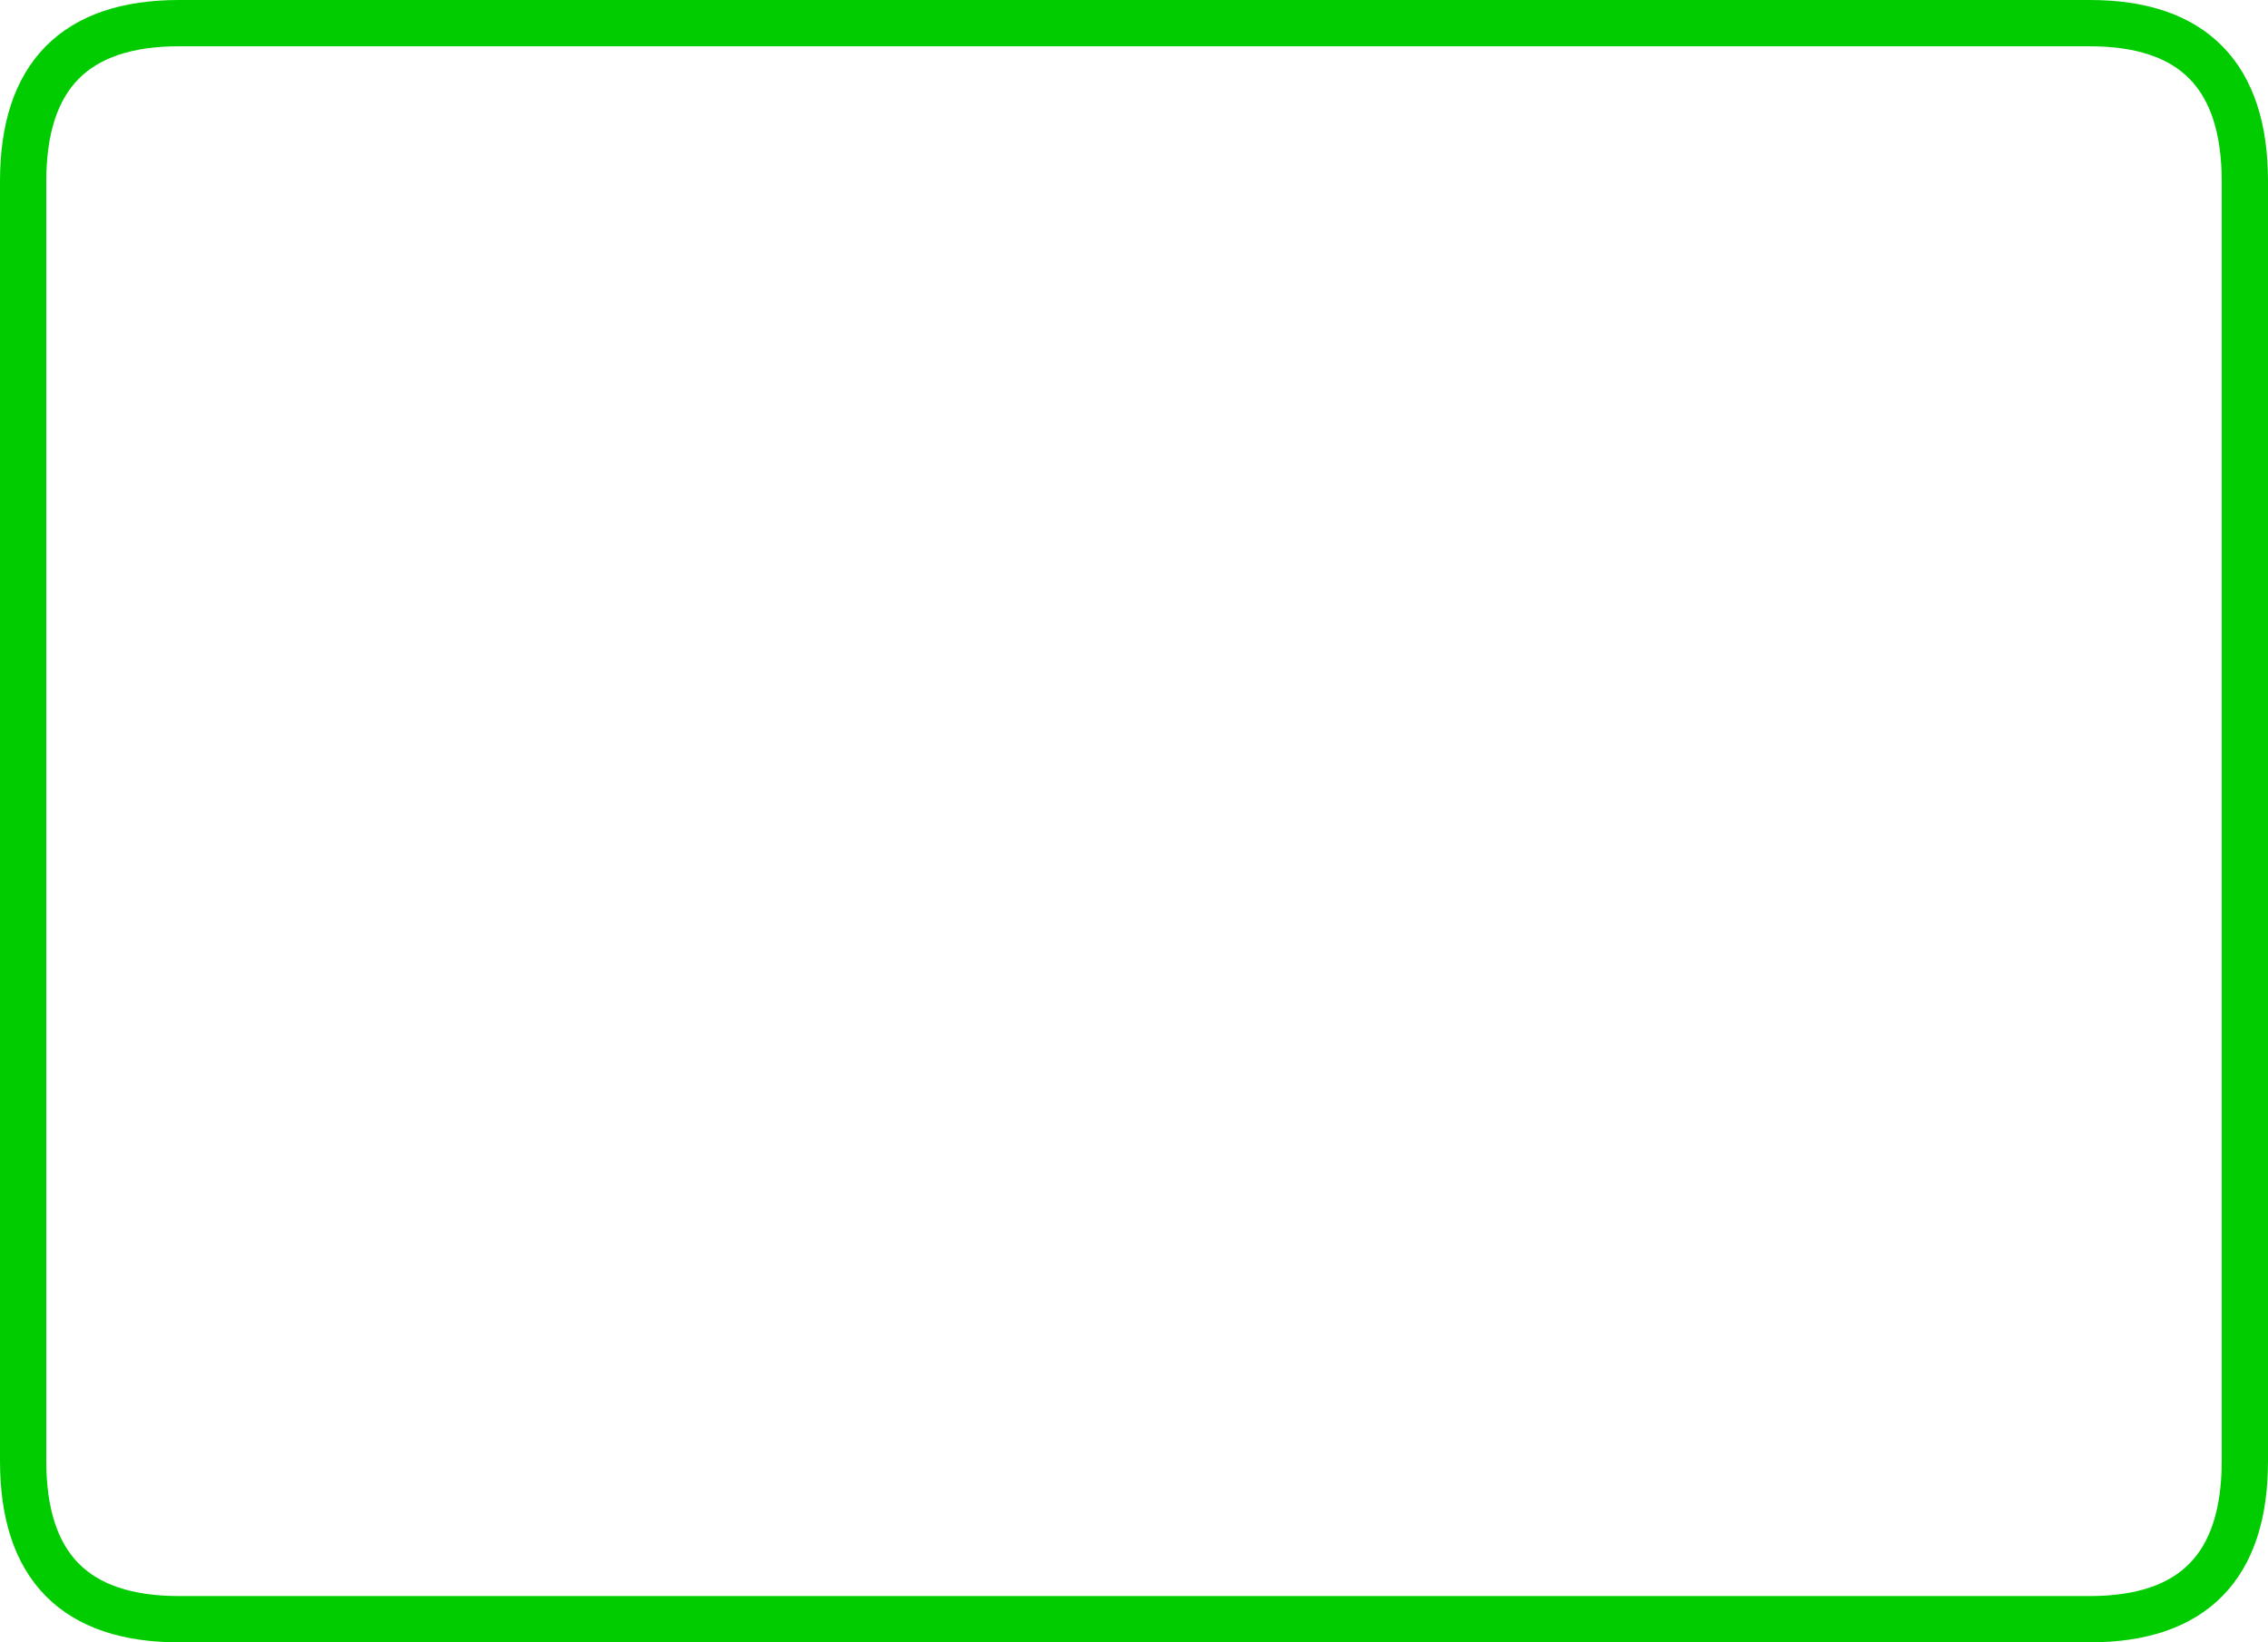 <?xml version="1.0" encoding="UTF-8" standalone="no"?>
<svg xmlns:ffdec="https://www.free-decompiler.com/flash" xmlns:xlink="http://www.w3.org/1999/xlink" ffdec:objectType="shape" height="106.45px" width="147.0px" xmlns="http://www.w3.org/2000/svg">
  <g transform="matrix(1.0, 0.0, 0.0, 1.0, 1.5, 1.5)">
    <path d="M133.95 0.0 L10.1 0.0 Q0.0 0.0 0.0 10.25 L0.0 93.2 Q0.0 103.45 10.1 103.45 L133.95 103.45 Q144.0 103.45 144.0 93.2 L144.0 10.25 Q144.0 0.0 133.95 0.0 Z" fill="none" stroke="#00cc00" stroke-linecap="round" stroke-linejoin="round" stroke-width="3.0"/>
  </g>
</svg>
